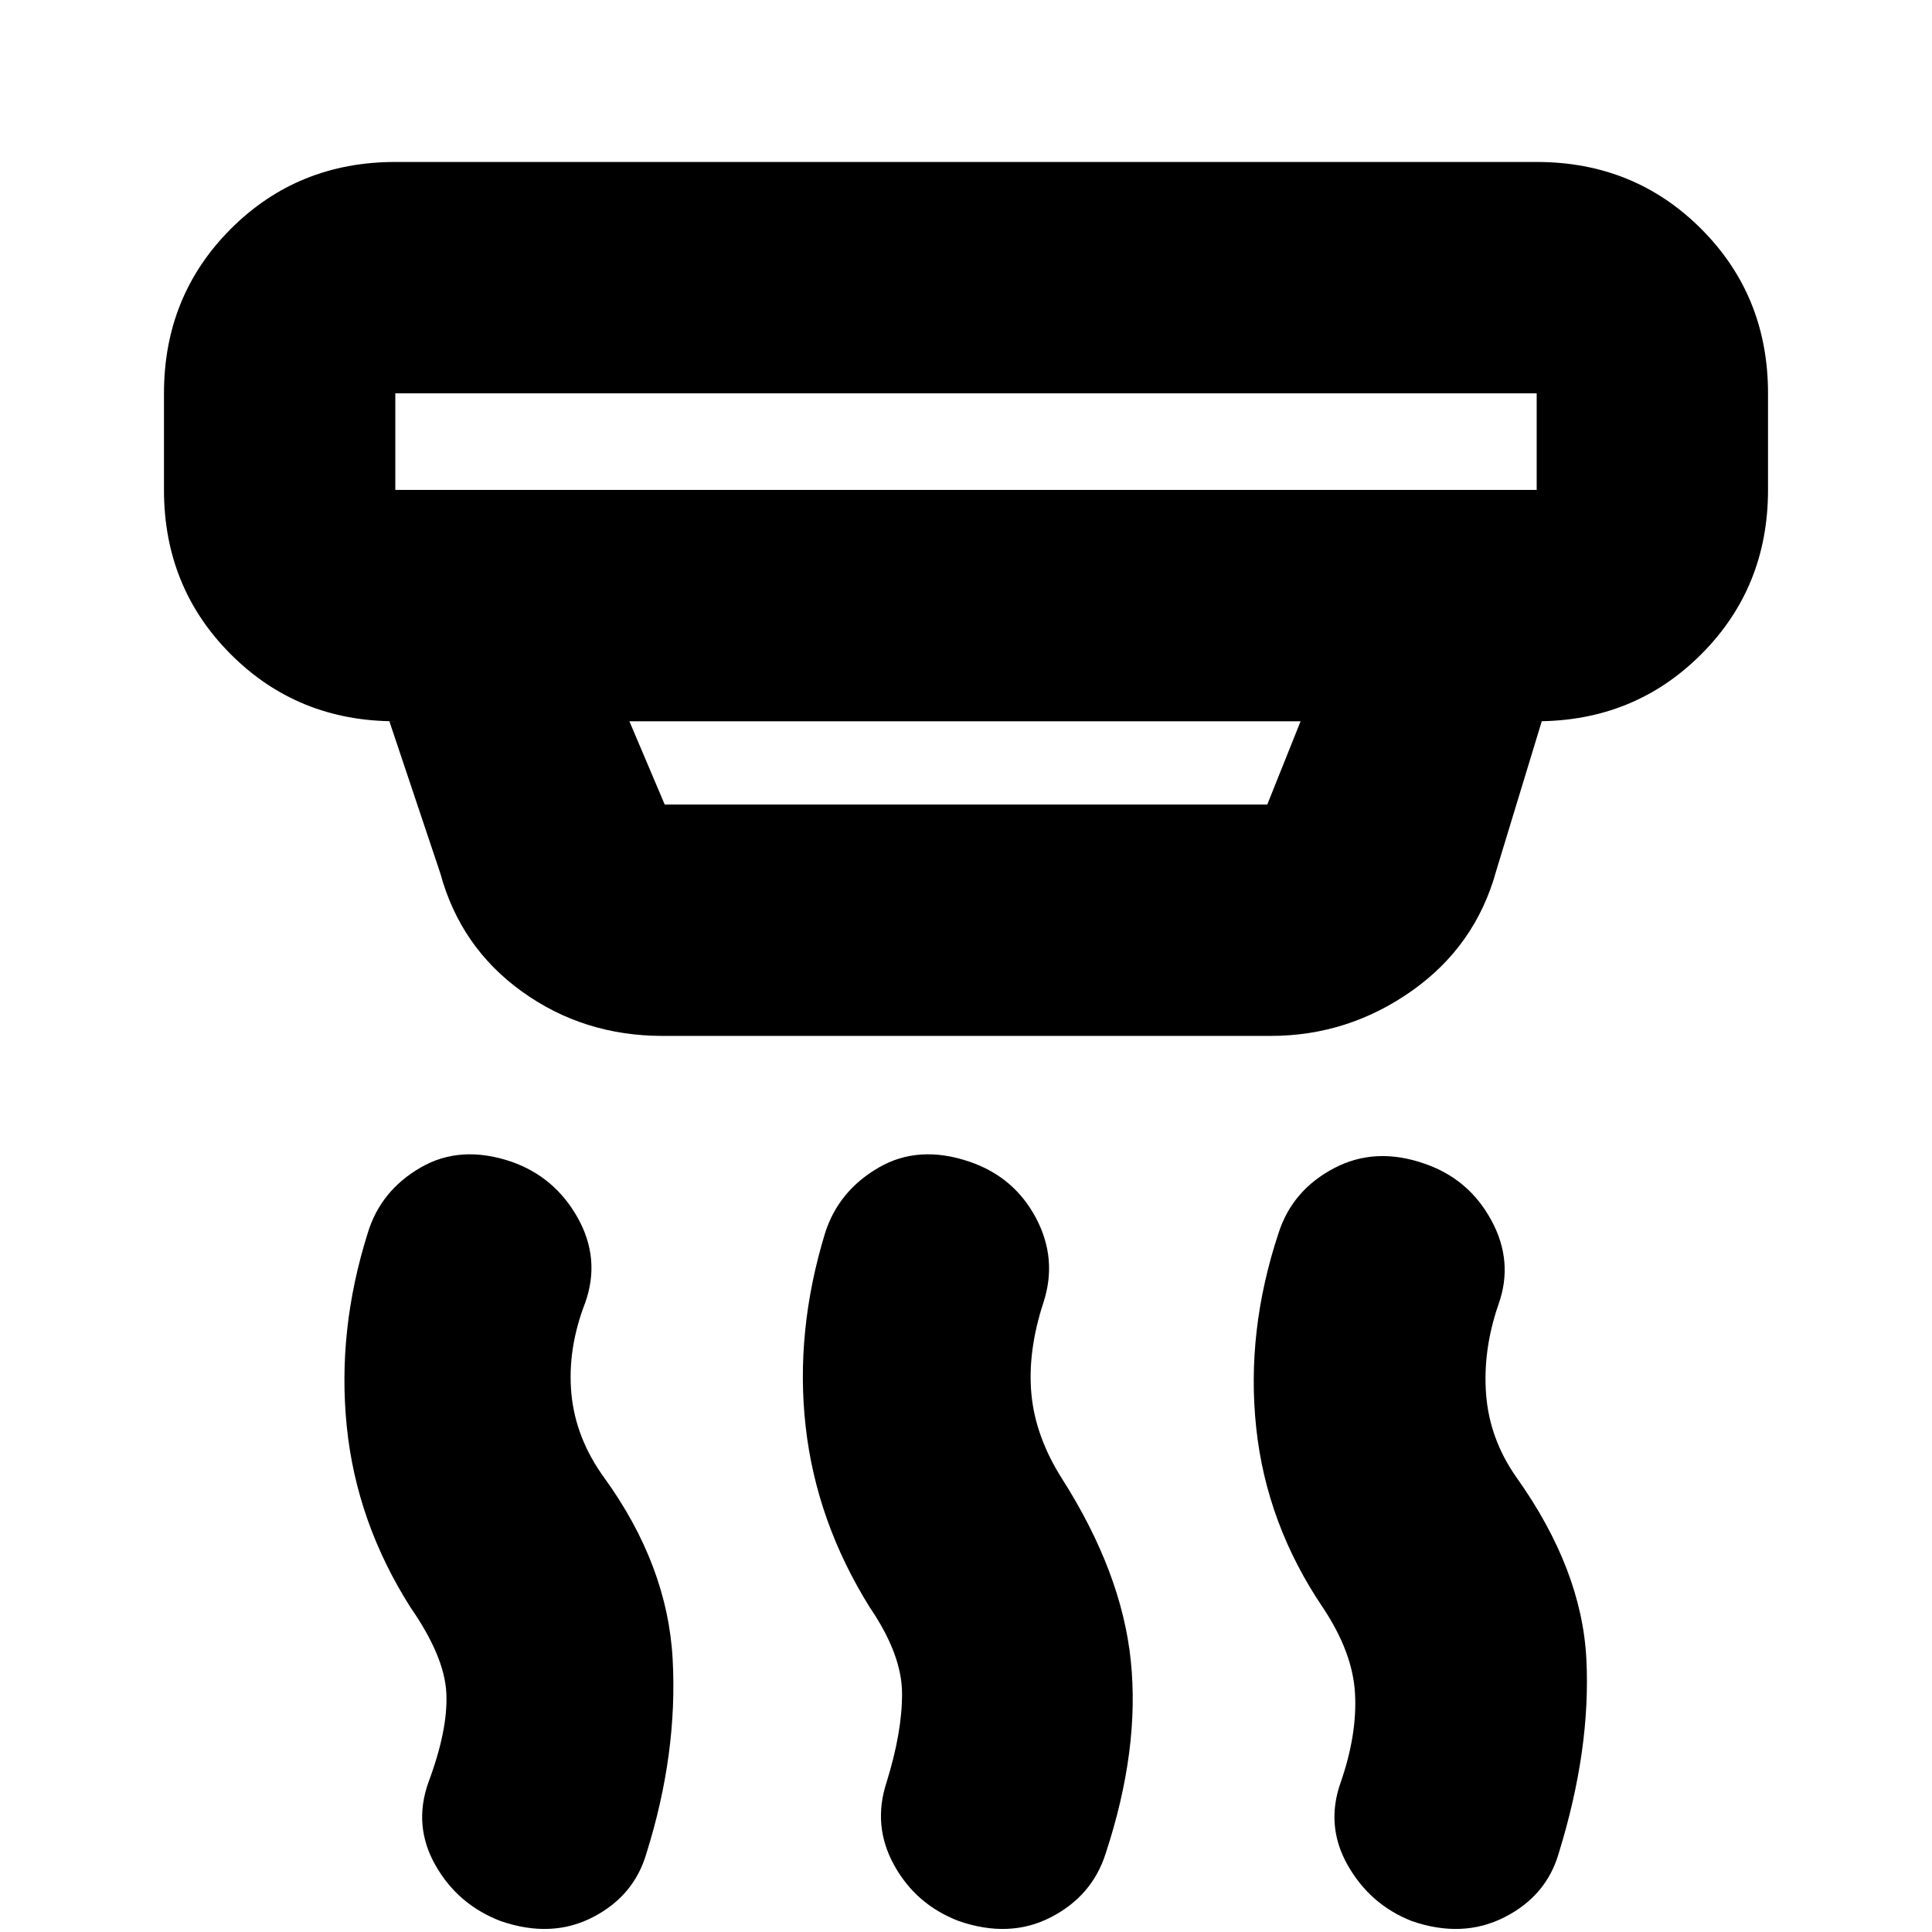 <svg xmlns="http://www.w3.org/2000/svg" height="20" viewBox="0 -960 960 960" width="20"><path d="M476.43-5.43q-21.26-8.13-32.1-27.72-10.85-19.58-3.85-41.07 7.87-25.3 7.74-44.52-.13-19.22-16-42.52-26.57-42.56-31.89-89.87-5.33-47.3 9.71-96.35 6.66-20.78 26.56-32.35 19.91-11.56 45.33-2.87 22.02 7.57 32.81 27.85 10.78 20.28 3.78 41.94-8 24.43-6.02 45.58 1.98 21.16 15.11 41.93 29.74 46.66 34.28 90.62 4.55 43.96-12.45 95.65-6.69 21.2-27.24 31.79-20.55 10.6-45.77 1.91Zm-227.65 0q-21.26-8.13-32.39-27.72-11.13-19.58-3.57-41.07 9.87-26.3 8.96-44.52-.91-18.22-17.78-42.52-26.87-42.3-31.7-90.02-4.82-47.72 10.43-96.01 6.31-20.97 26.22-32.54 19.91-11.56 45.33-2.87 21.45 7.57 32.8 27.85 11.35 20.28 3.79 41.94-9 23.17-6.96 45.3 2.05 22.13 16.22 41.74 31.57 43.57 34.11 90.37 2.54 46.81-13.02 96.37-6.13 21.2-26.67 31.79Q274 3.26 248.78-5.43Zm452.74 0q-20.69-8.13-31.82-27.72-11.13-19.58-3.57-41.07 8.31-23.87 7.17-44.3-1.13-20.44-16-42.74-28-41.43-33.1-89.3-5.11-47.87 11.1-96.72 6.82-21.29 27.48-32.2 20.66-10.91 45.31-2.22 21.82 7.57 32.95 28.05 11.14 20.48 3.57 41.74-7.87 22.74-6.17 44.8 1.69 22.07 15 41.1 32.56 45.71 34.82 90.45 2.26 44.74-13.74 96.43-6.12 21.2-26.95 31.79-20.83 10.6-46.05 1.91ZM196.43-764.57v48h567.14v-48H196.43Zm116.31 162.96 17.56 41.39h299.4l16.56-41.39H312.74Zm16.56 156.35q-39.29 0-69.9-22.02-30.62-22.02-40.62-58.81l-25.3-75.52h2.95q-48.48 0-81.72-33.24-33.23-33.23-33.23-81.72v-48q0-48.48 33.23-81.72 33.24-33.23 81.72-33.23h567.14q48.48 0 81.72 33.23 33.23 33.24 33.23 81.72v48q0 48.49-33.23 81.72-33.24 33.24-81.72 33.24h2.52l-22.61 74.26q-10.27 37.39-42 59.74-31.74 22.35-70.09 22.35H329.3ZM196.43-764.57v48-48Z"/></svg>